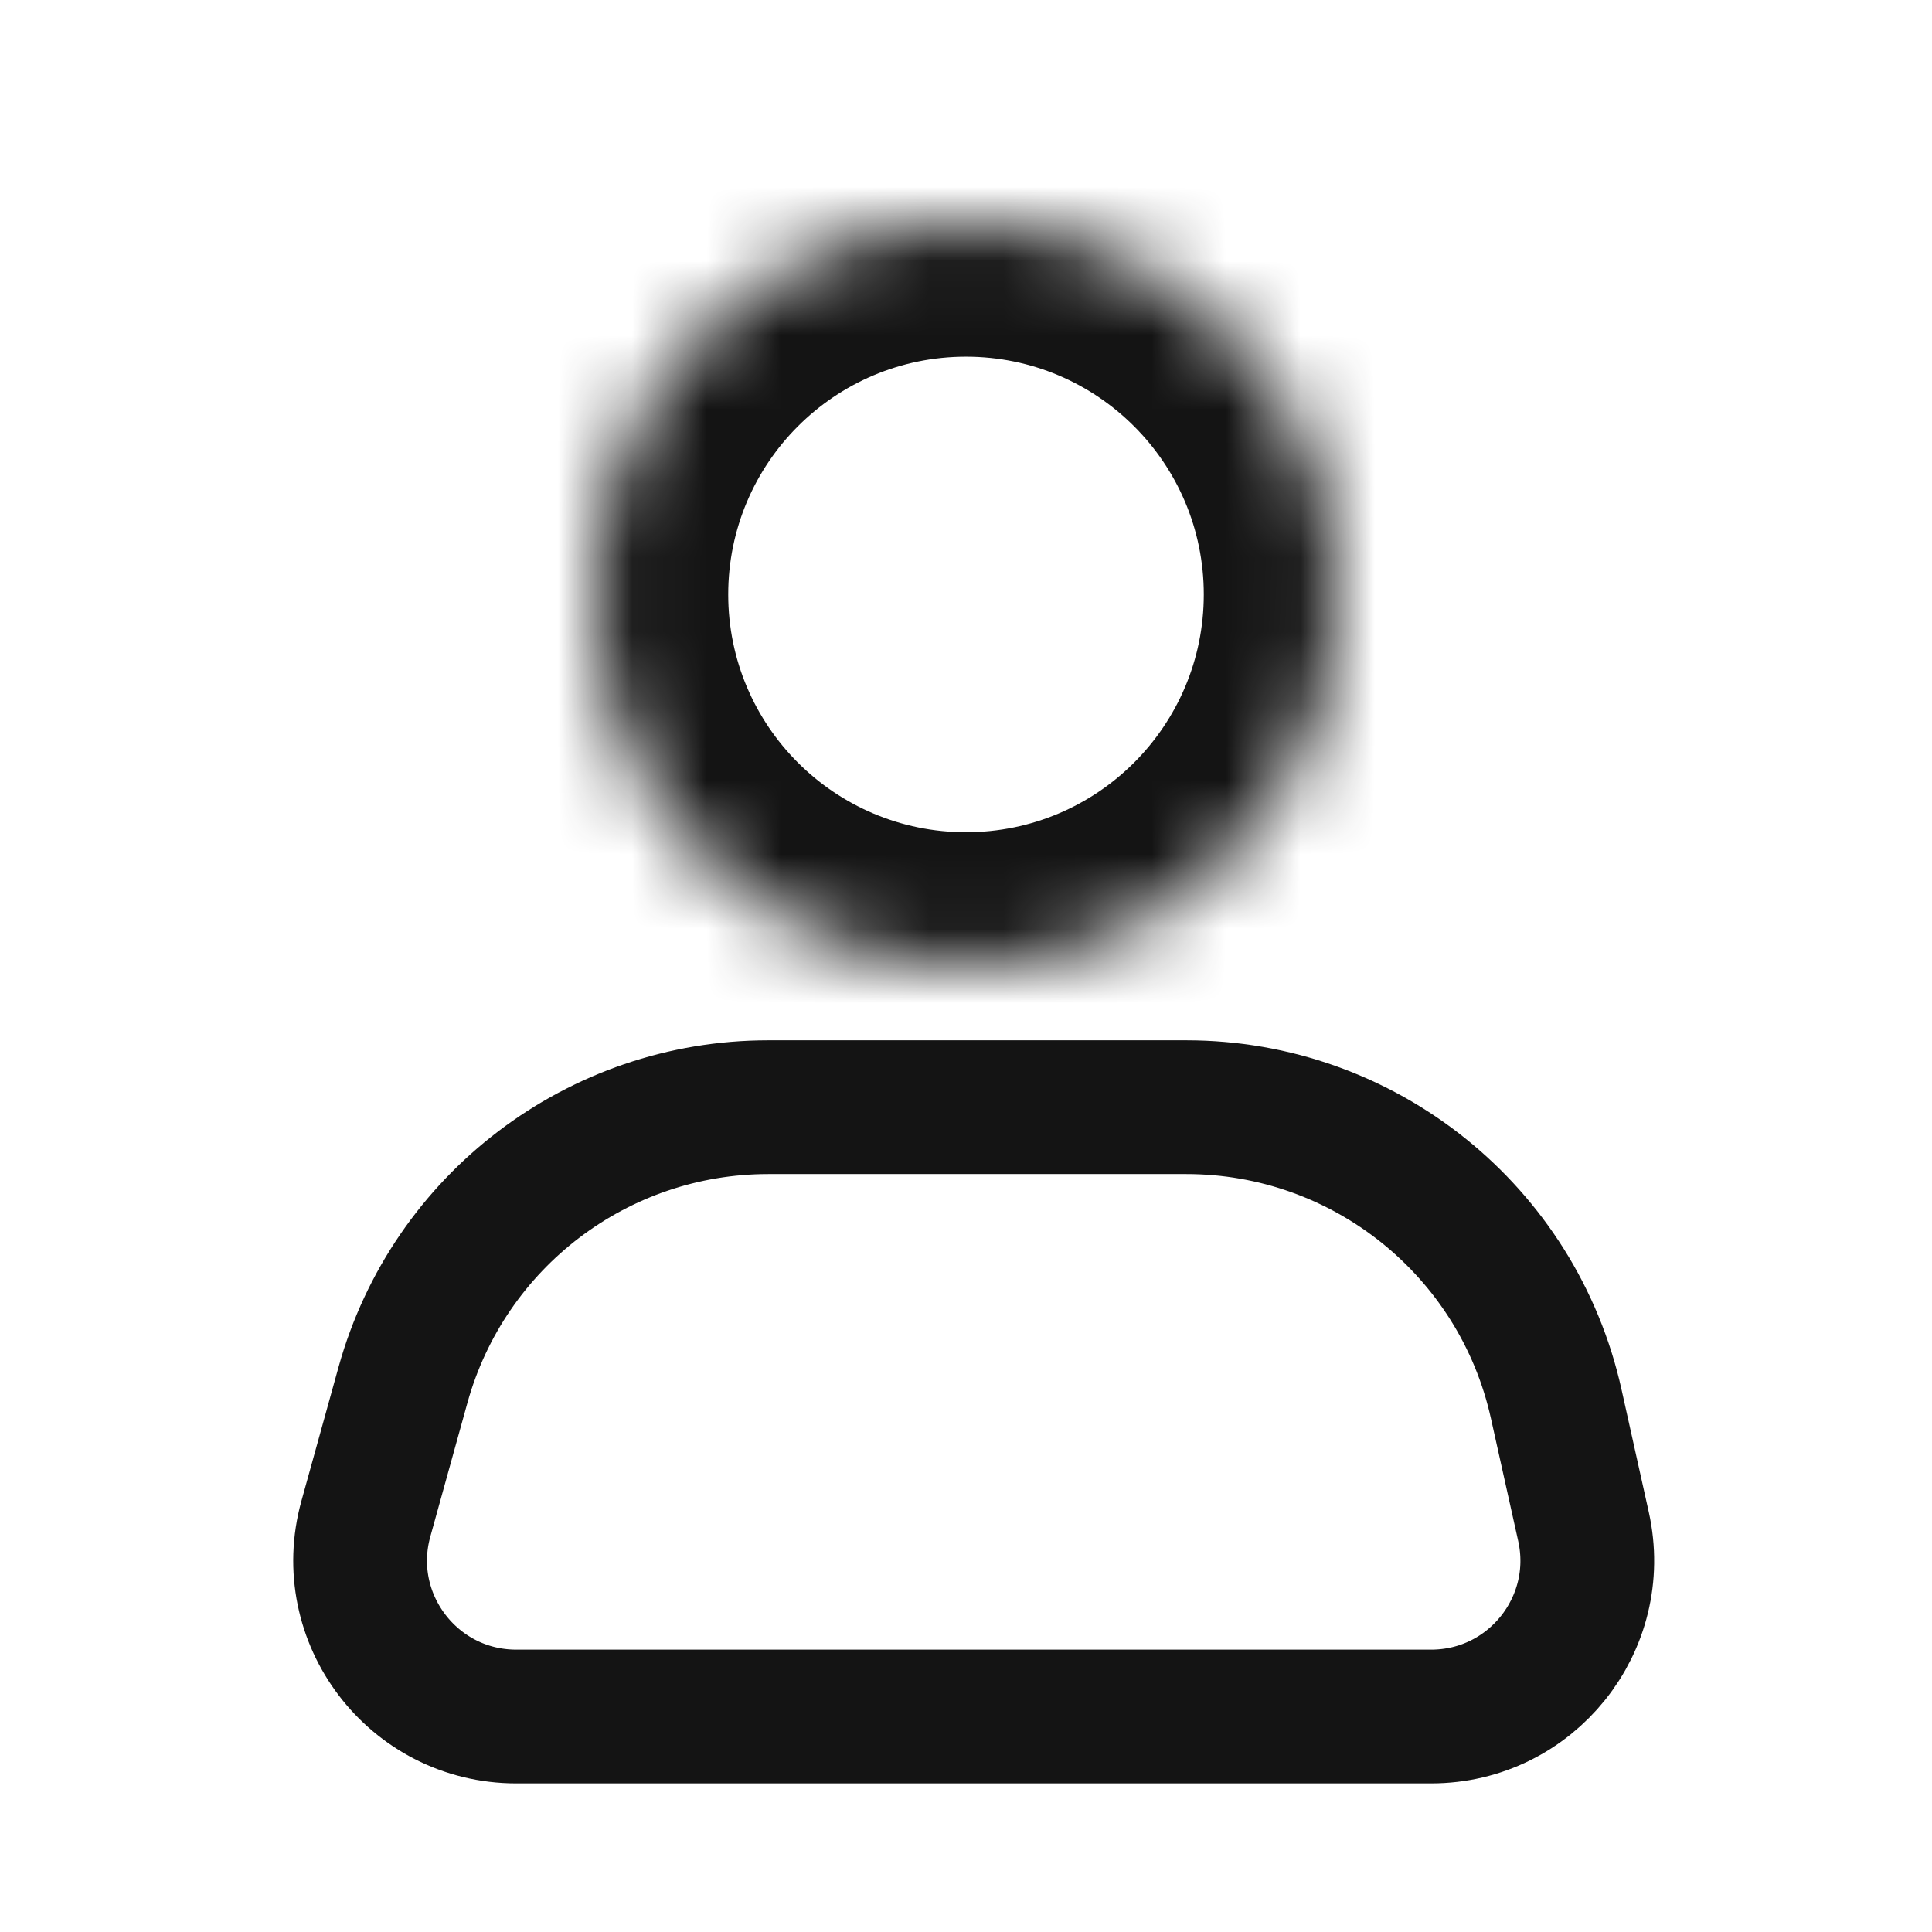 <svg width="26" height="26" viewBox="0 0 26 26" fill="none" xmlns="http://www.w3.org/2000/svg">
<mask id="path-1-inside-1_800_2818" fill="white">
<path d="M18 8C18 10.761 15.761 13 13 13C10.239 13 8 10.761 8 8C8 5.239 10.239 3 13 3C15.761 3 18 5.239 18 8Z"/>
</mask>
<path d="M16.2 8C16.2 9.767 14.767 11.2 13 11.2V14.8C16.756 14.8 19.8 11.755 19.8 8H16.2ZM13 11.2C11.233 11.2 9.8 9.767 9.8 8H6.2C6.2 11.755 9.244 14.8 13 14.8V11.2ZM9.8 8C9.8 6.233 11.233 4.8 13 4.8V1.2C9.244 1.2 6.2 4.244 6.2 8H9.8ZM13 4.8C14.767 4.8 16.2 6.233 16.2 8H19.8C19.8 4.244 16.756 1.2 13 1.2V4.8Z" fill="#141414" mask="url(#path-1-inside-1_800_2818)"/>
<path d="M5.424 18.635C6.038 16.428 8.047 14.9 10.338 14.9H15.965C18.355 14.9 20.425 16.56 20.943 18.894L21.31 20.544C21.602 21.856 20.604 23.1 19.26 23.1H6.947C5.558 23.1 4.552 21.776 4.924 20.438L5.424 18.635Z" stroke="#141414" stroke-width="1.8"/>
</svg>
